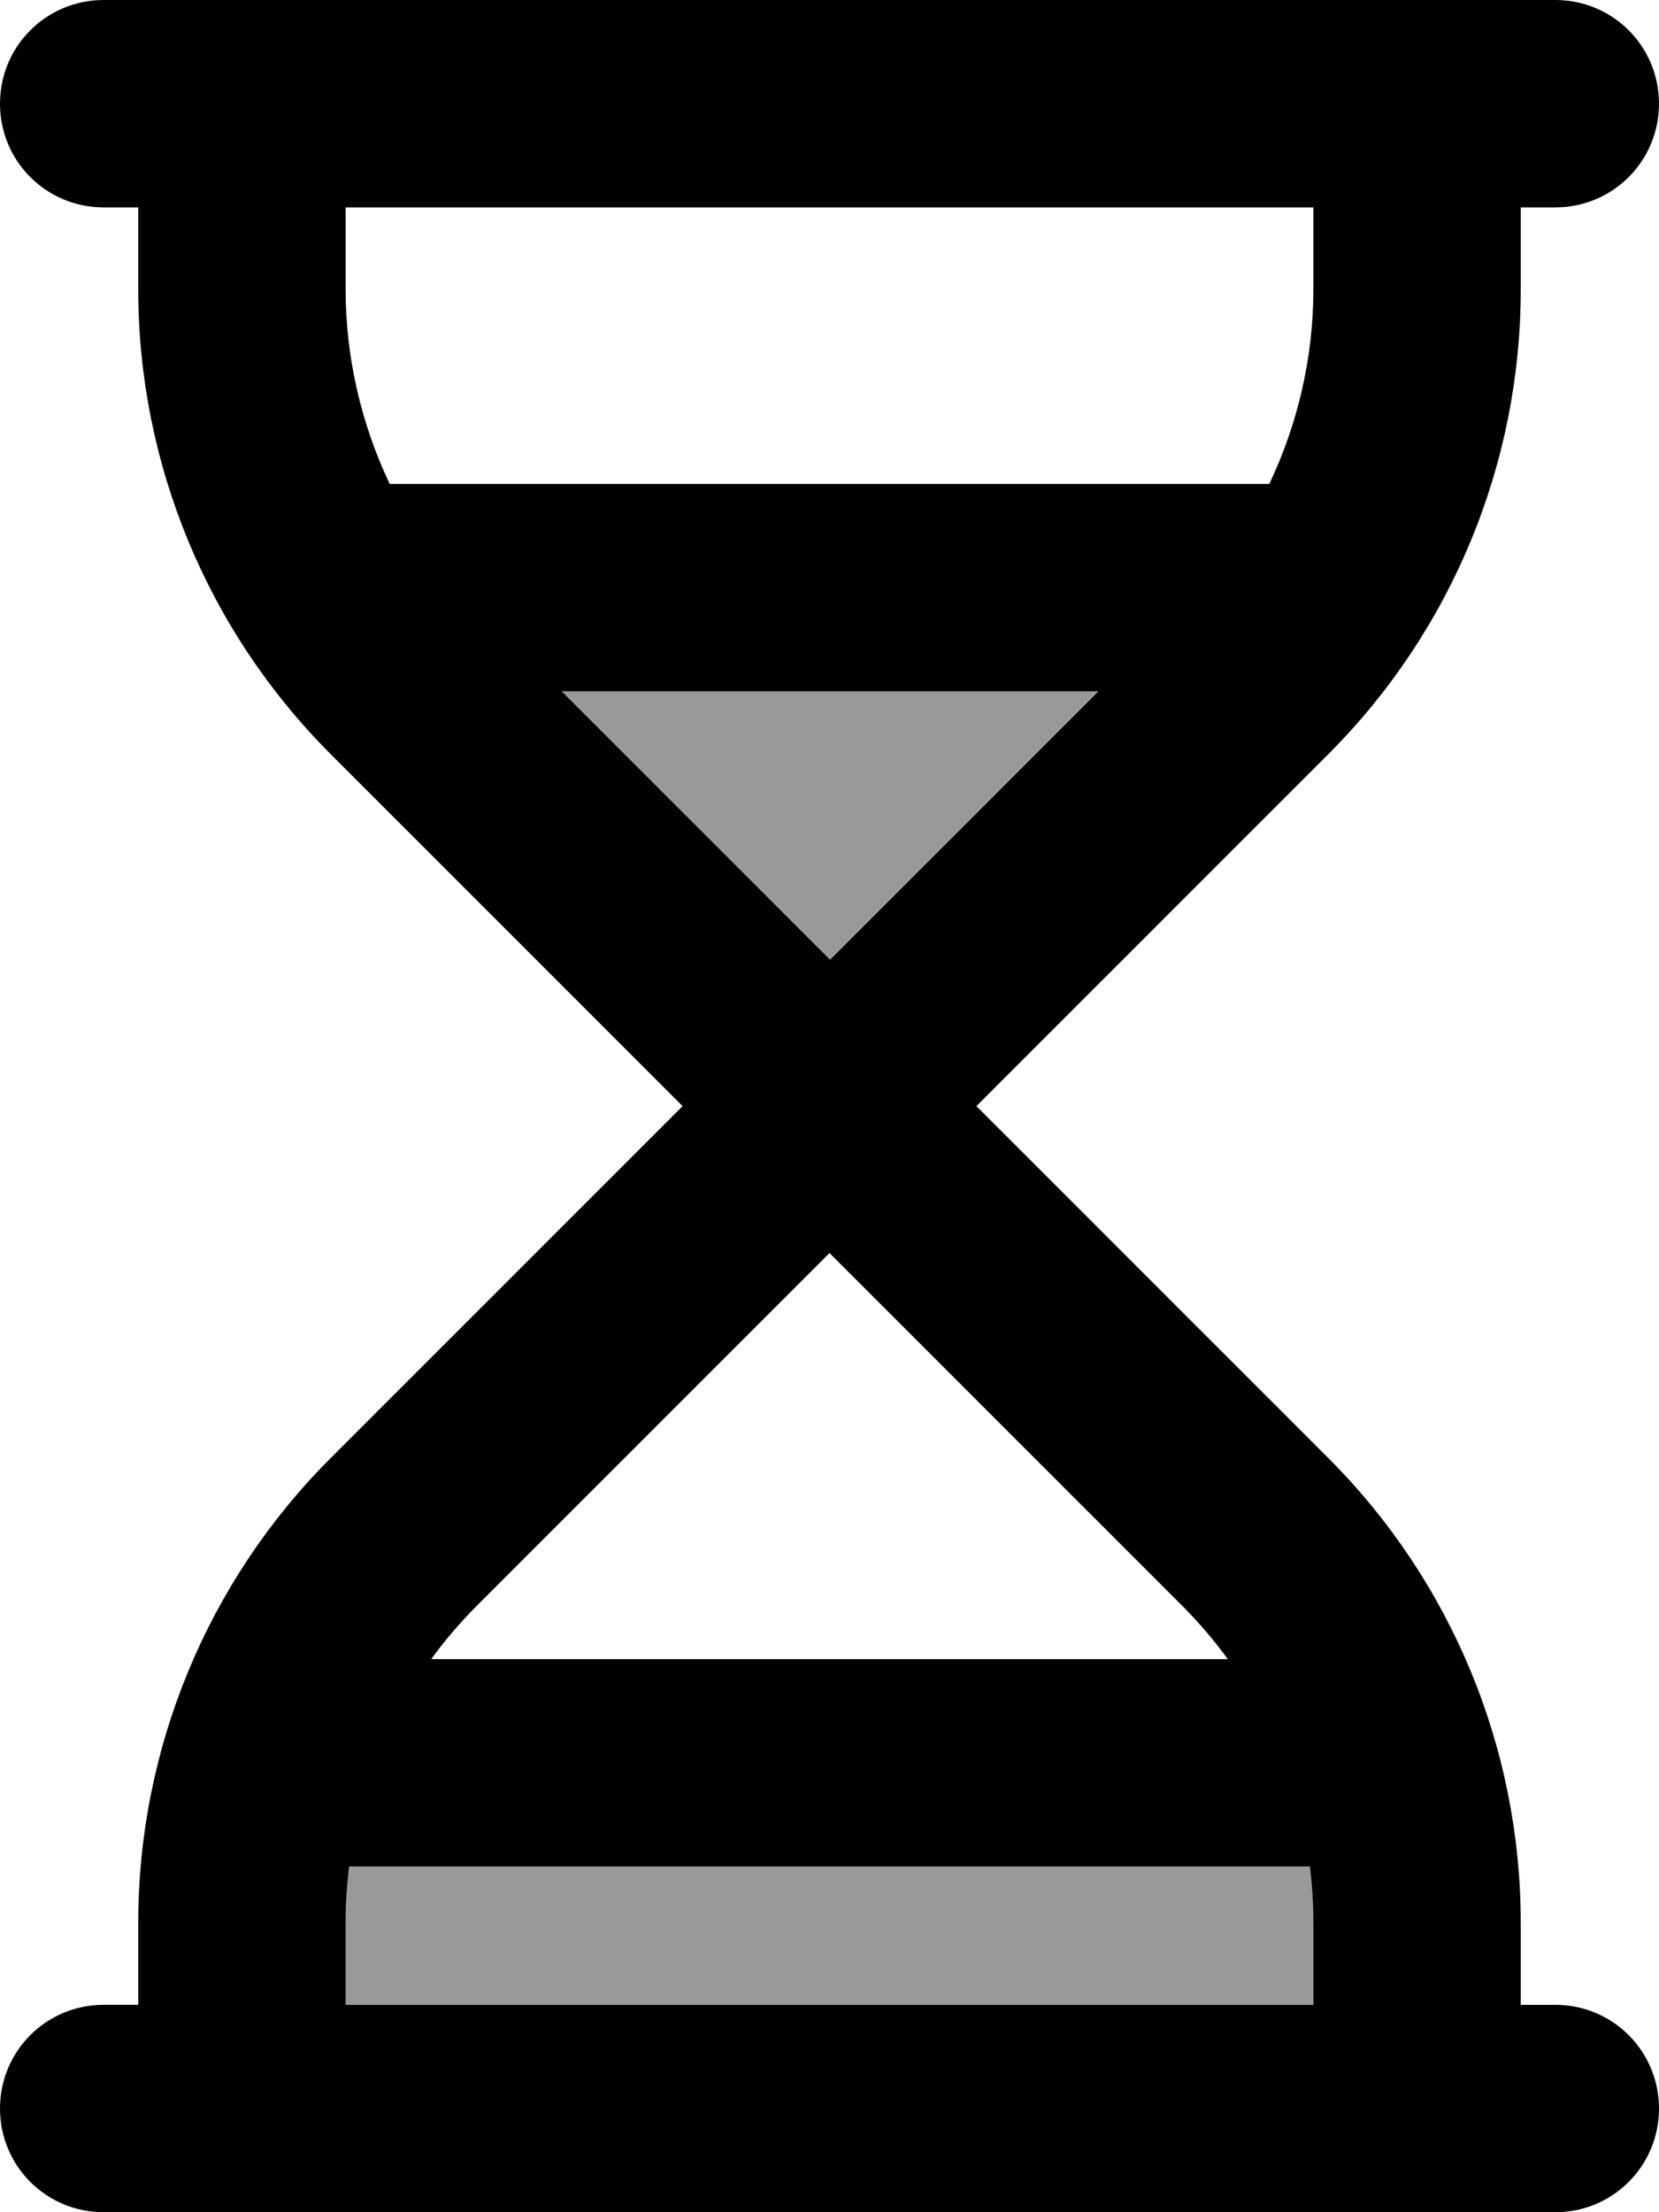 <svg fill="currentColor" xmlns="http://www.w3.org/2000/svg" viewBox="0 0 384 512"><!--! Font Awesome Pro 7.0.1 by @fontawesome - https://fontawesome.com License - https://fontawesome.com/license (Commercial License) Copyright 2025 Fonticons, Inc. --><path opacity=".4" fill="currentColor" d="M80 445l0 19 224 0 0-19c0-4.4-.3-8.7-.8-13L80.8 432c-.5 4.3-.8 8.6-.8 13zm49.9-285l62.1 62.1 62.1-62.1-124.1 0z"/><path fill="currentColor" d="M0 24C0 10.7 10.7 0 24 0L360 0c13.3 0 24 10.7 24 24s-10.7 24-24 24l-8 0 0 19c0 40.3-16 79-44.5 107.5l-81.5 81.5 81.5 81.5C336 366 352 404.7 352 445l0 19 8 0c13.3 0 24 10.7 24 24s-10.7 24-24 24L24 512c-13.3 0-24-10.7-24-24s10.7-24 24-24l8 0 0-19c0-40.3 16-79 44.5-107.5l81.5-81.5-81.5-81.5C48 146 32 107.3 32 67l0-19-8 0C10.7 48 0 37.3 0 24zM110.5 371.5c-3.9 3.9-7.5 8.1-10.7 12.5l184.4 0c-3.2-4.4-6.8-8.6-10.7-12.5l-81.5-81.5-81.5 81.5zM80.8 432c-.5 4.3-.8 8.6-.8 13l0 19 224 0 0-19c0-4.4-.3-8.7-.8-13L80.8 432zM254.1 160l-124.1 0 62.1 62.1 62.1-62.1zm39.7-48C300.4 98.1 304 82.7 304 67l0-19-224 0 0 19c0 15.7 3.6 31.1 10.2 45l203.5 0z"/></svg>